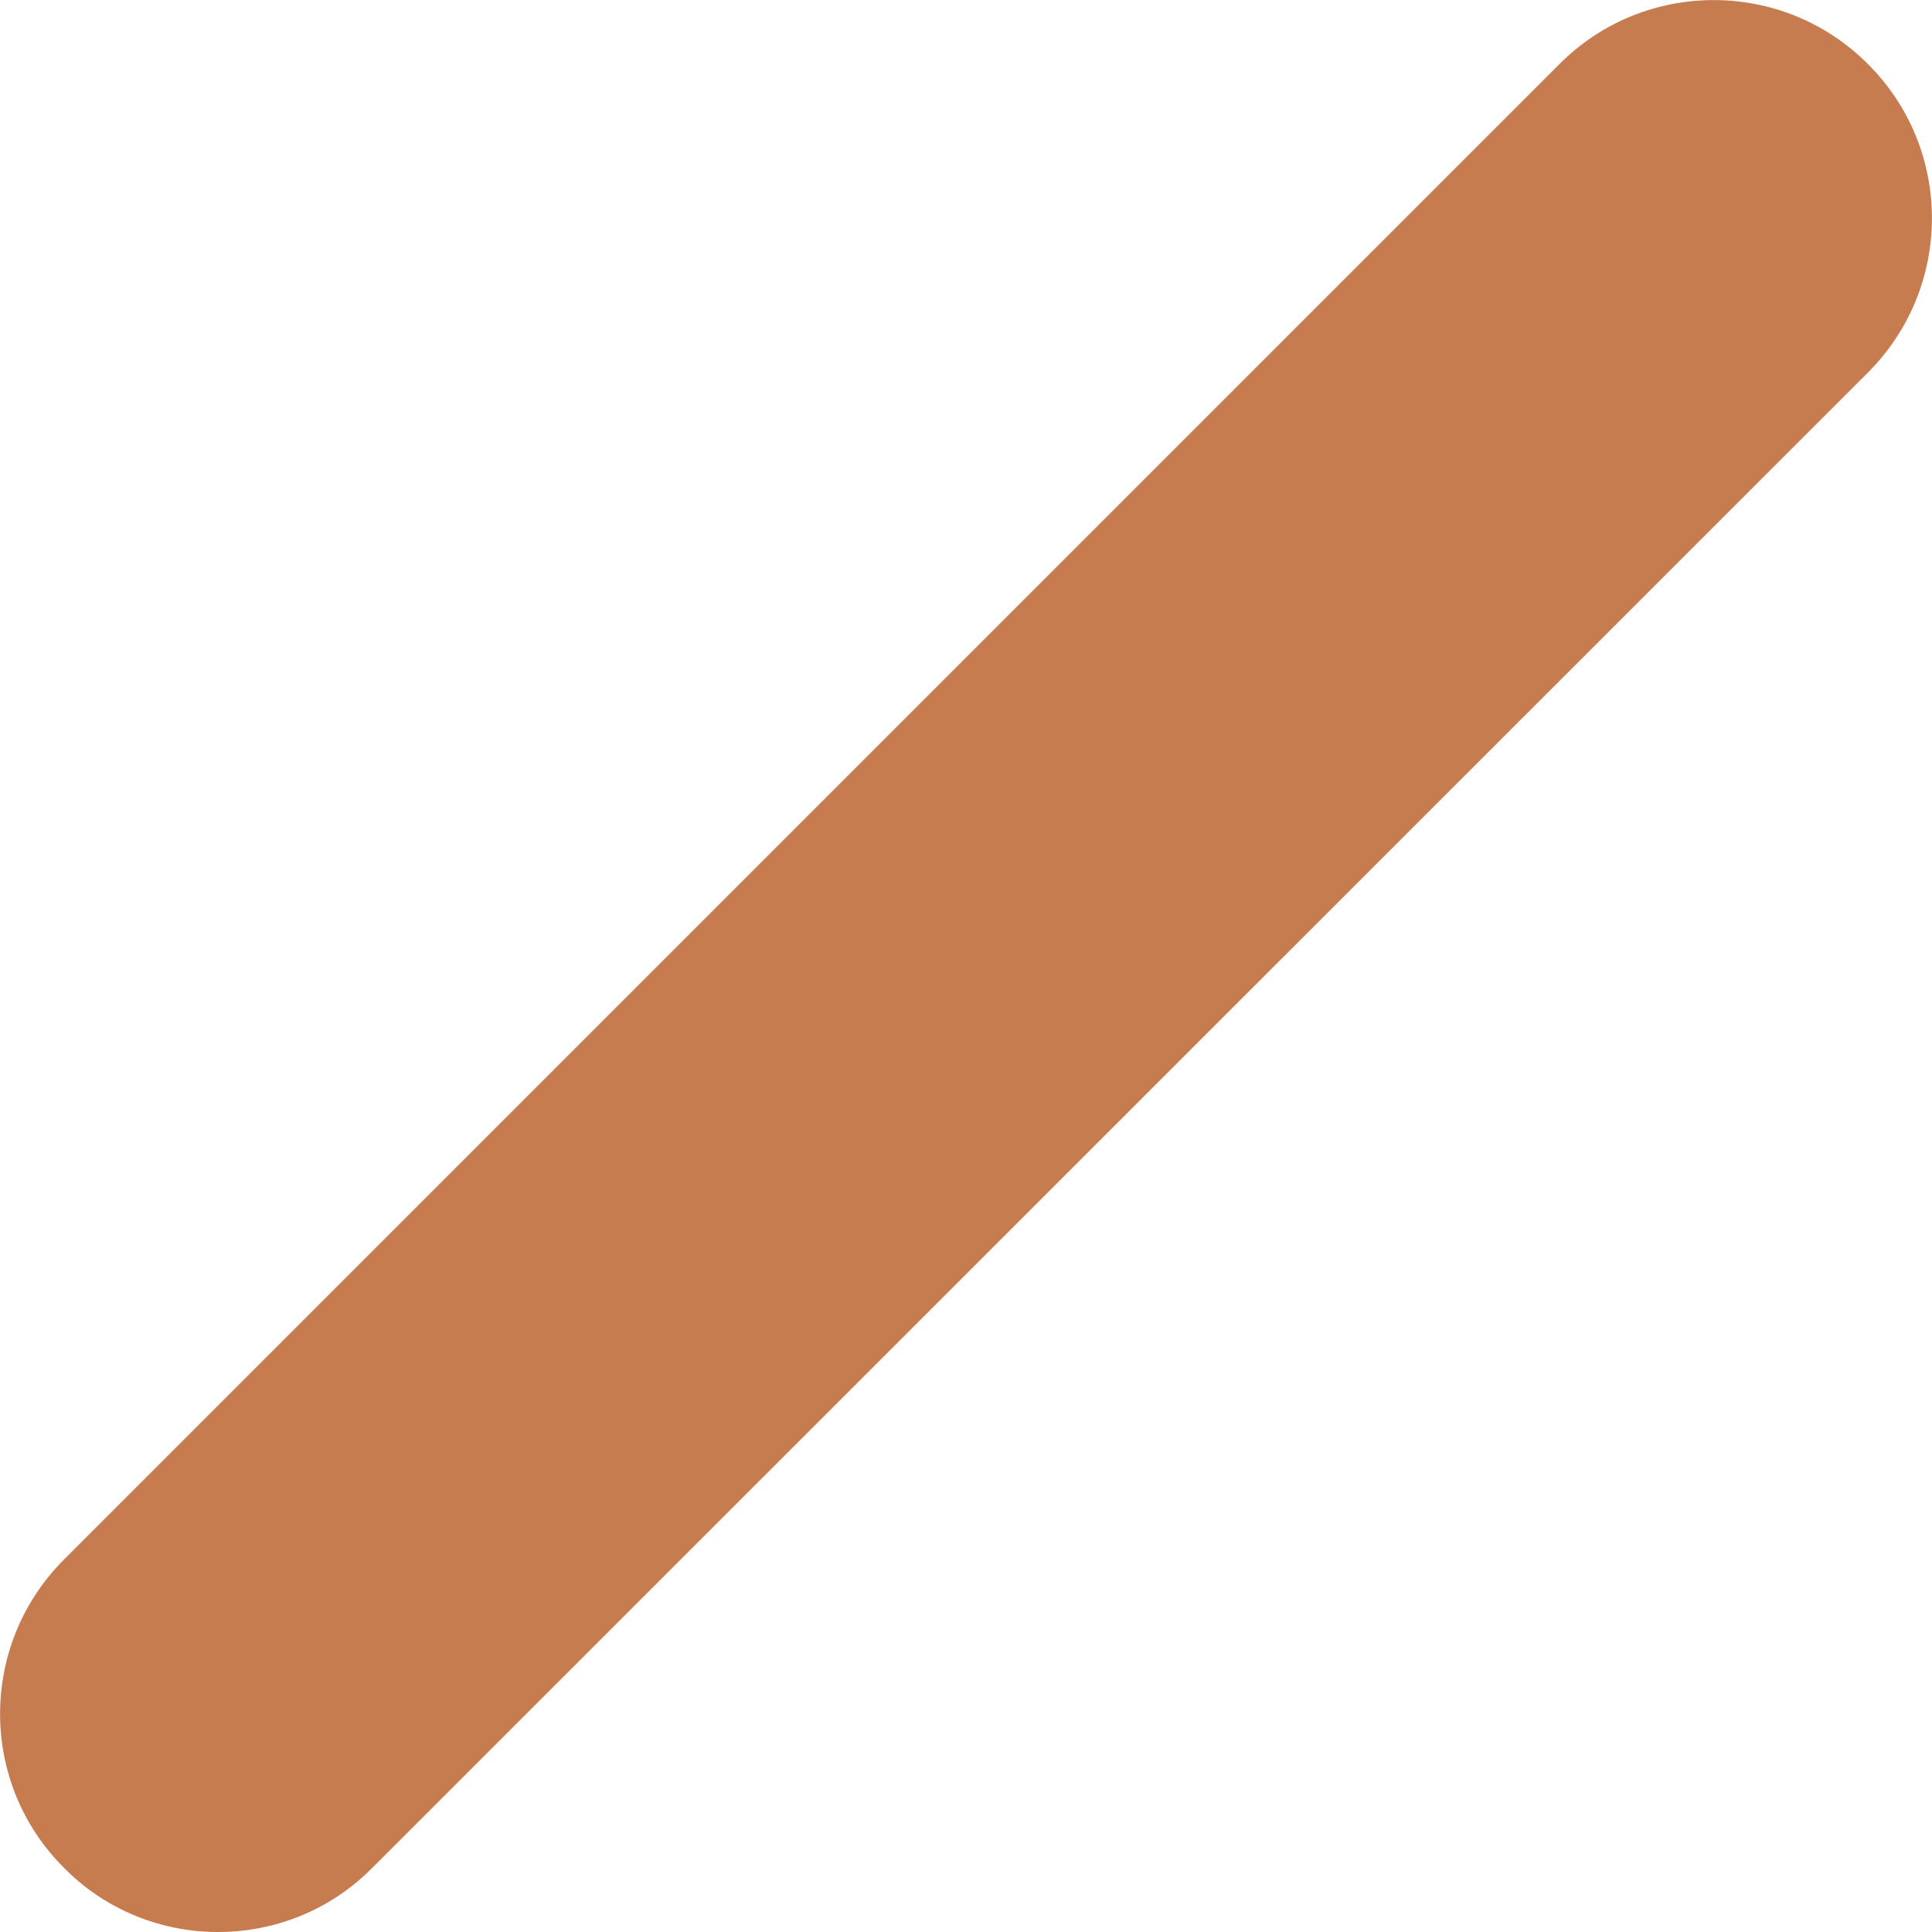 <svg width="6" height="6" viewBox="0 0 6 6" fill="none" xmlns="http://www.w3.org/2000/svg">
<path fill-rule="evenodd" clip-rule="evenodd" d="M0.677 6C0.504 6 0.33 5.934 0.199 5.801C-0.066 5.537 -0.066 5.108 0.199 4.843L4.843 0.199C5.107 -0.066 5.537 -0.066 5.801 0.199C6.066 0.463 6.066 0.892 5.801 1.157L1.156 5.801C1.024 5.934 0.851 6 0.677 6Z" fill="#C67C4E"/>
</svg>

